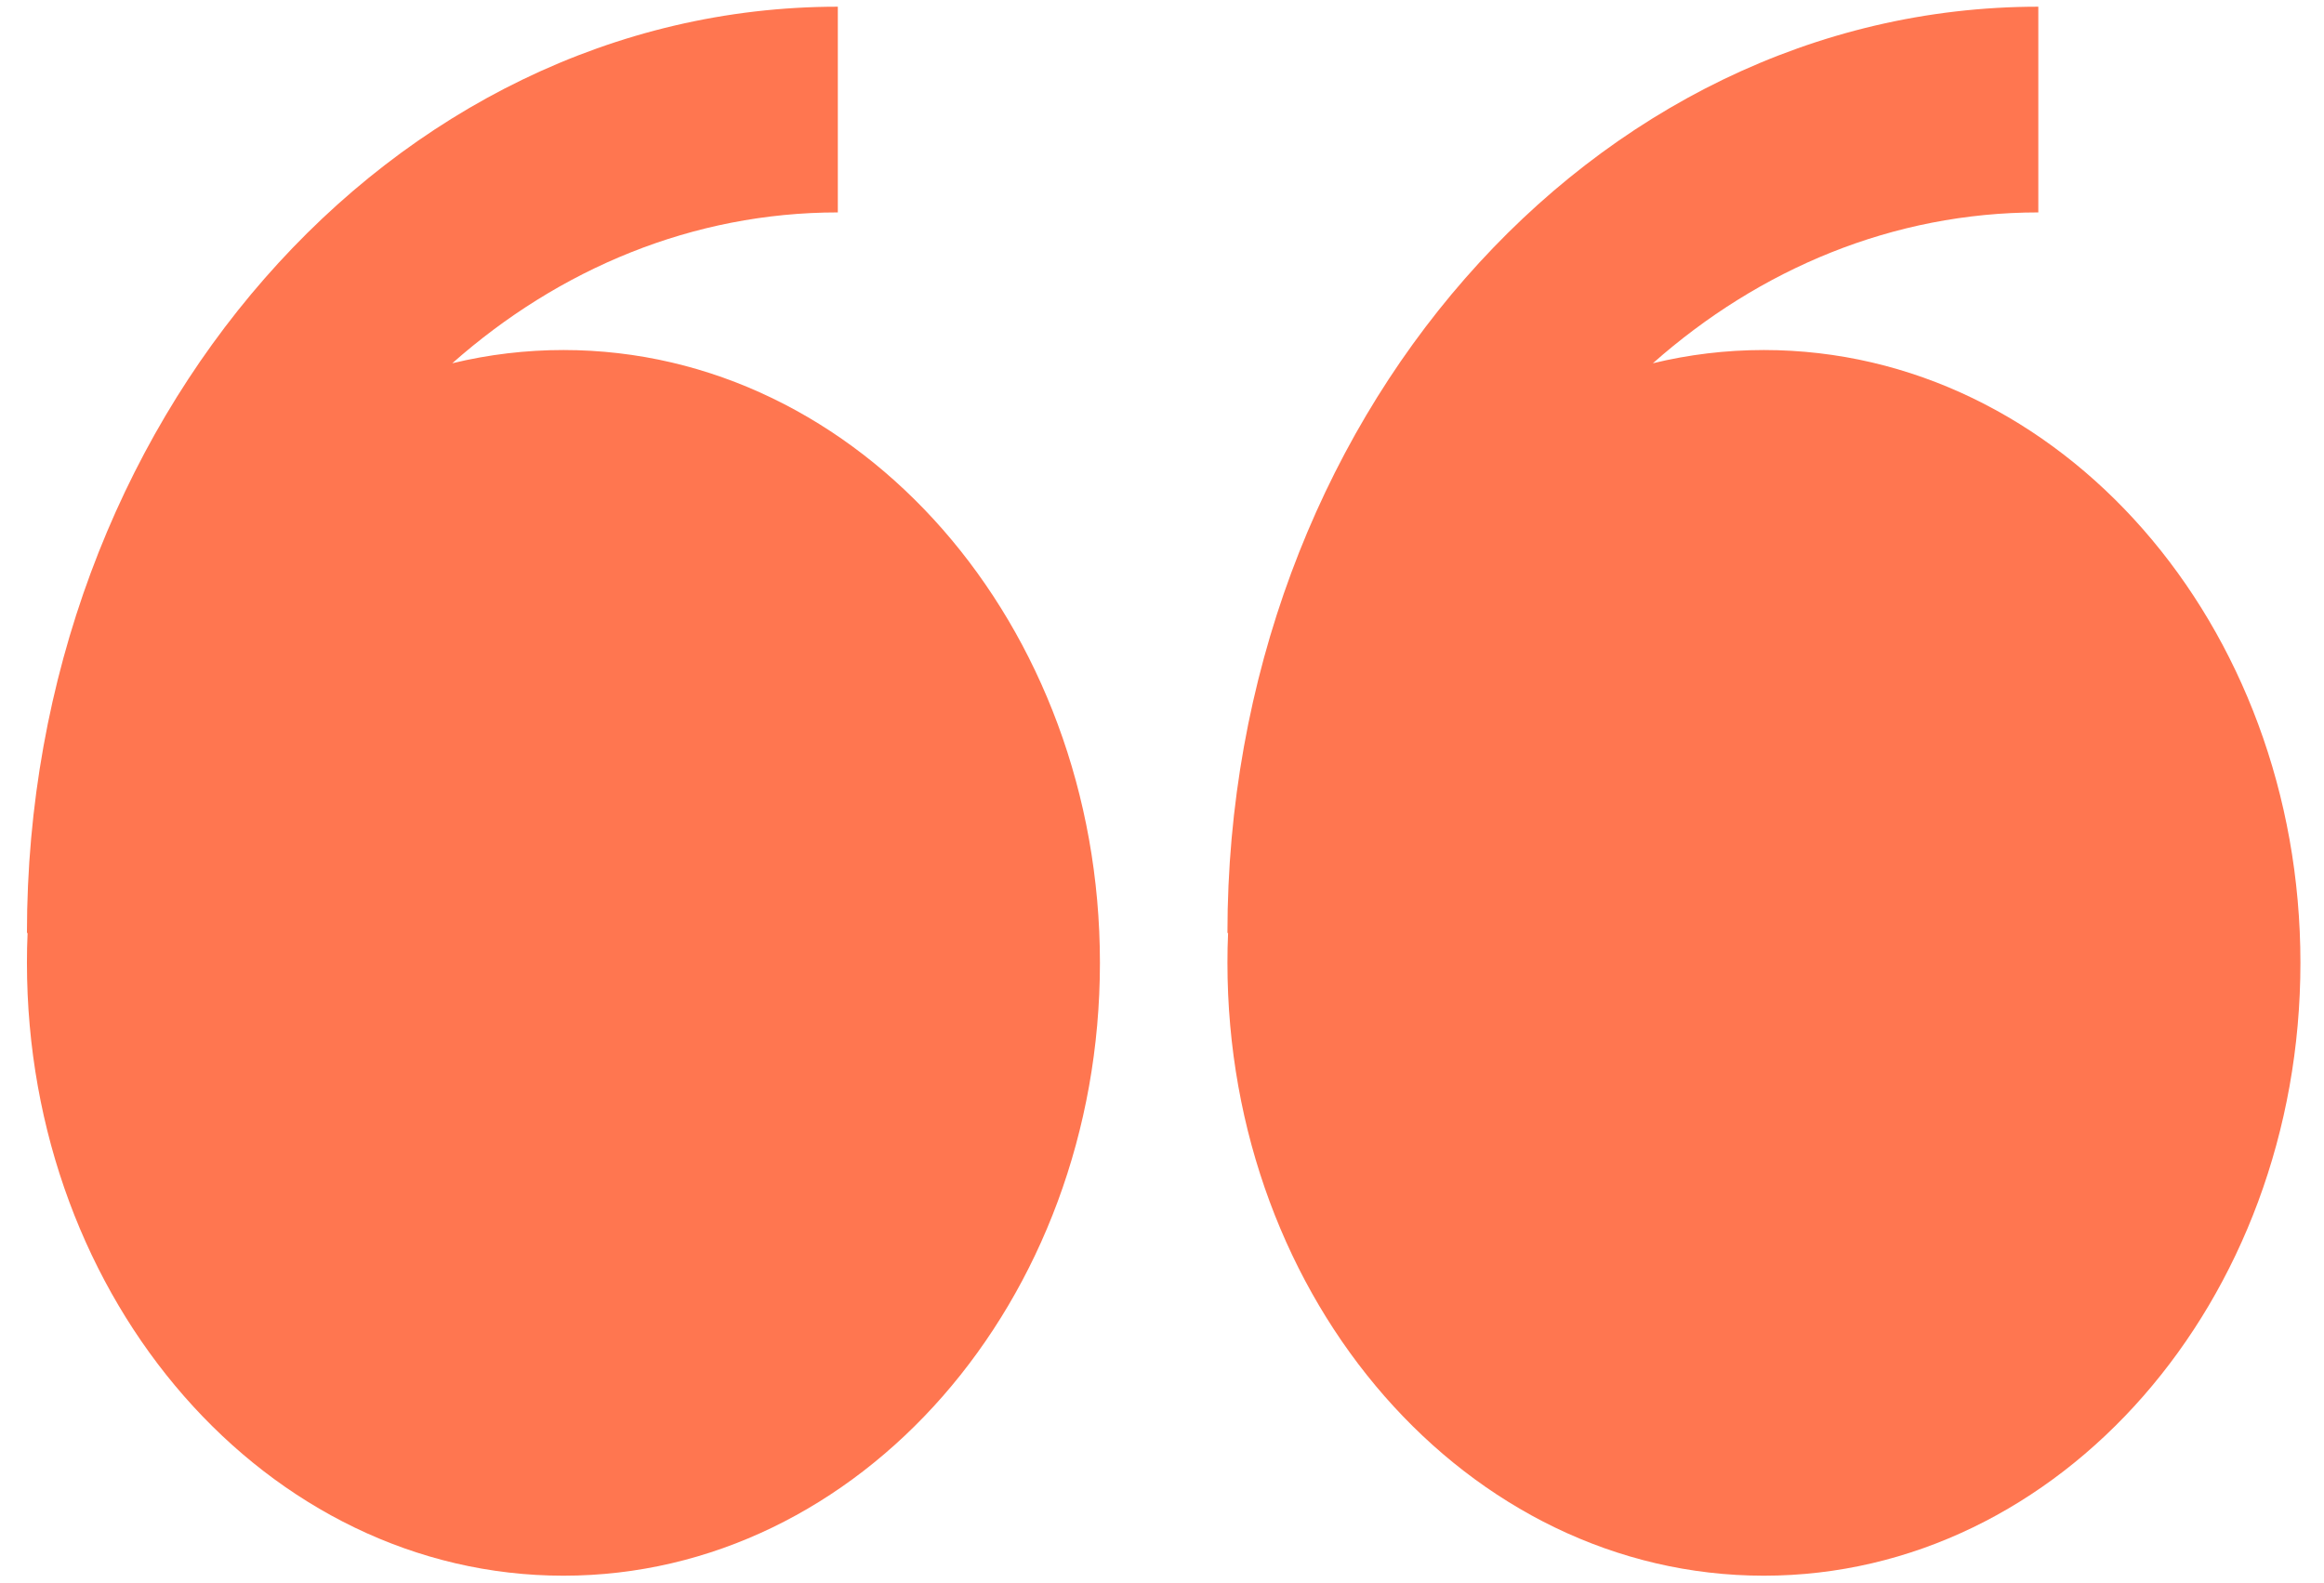 <svg width="69" height="47" viewBox="0 0 69 47" fill="none" xmlns="http://www.w3.org/2000/svg">
<path fill-rule="evenodd" clip-rule="evenodd" d="M13.428 10.786C14.511 10.524 15.619 10.393 16.73 10.393C25.527 10.393 32.657 18.541 32.657 28.588C32.657 38.638 25.527 46.786 16.73 46.786C7.932 46.786 0.8 38.641 0.8 28.588C0.8 28.294 0.805 27.997 0.819 27.703H0.8C0.8 12.538 11.6 0.199 24.875 0.199V6.307C20.569 6.307 16.598 7.981 13.428 10.786ZM49.074 10.786C50.137 10.528 51.239 10.393 52.37 10.393C61.167 10.393 68.3 18.541 68.3 28.588C68.3 38.638 61.167 46.786 52.37 46.786C43.572 46.786 36.443 38.641 36.443 28.588C36.443 28.294 36.448 27.997 36.462 27.703H36.443C36.443 12.538 47.243 0.199 60.518 0.199V6.307C56.209 6.307 52.243 7.981 49.074 10.786Z" fill="#FF7650"/>
</svg>
